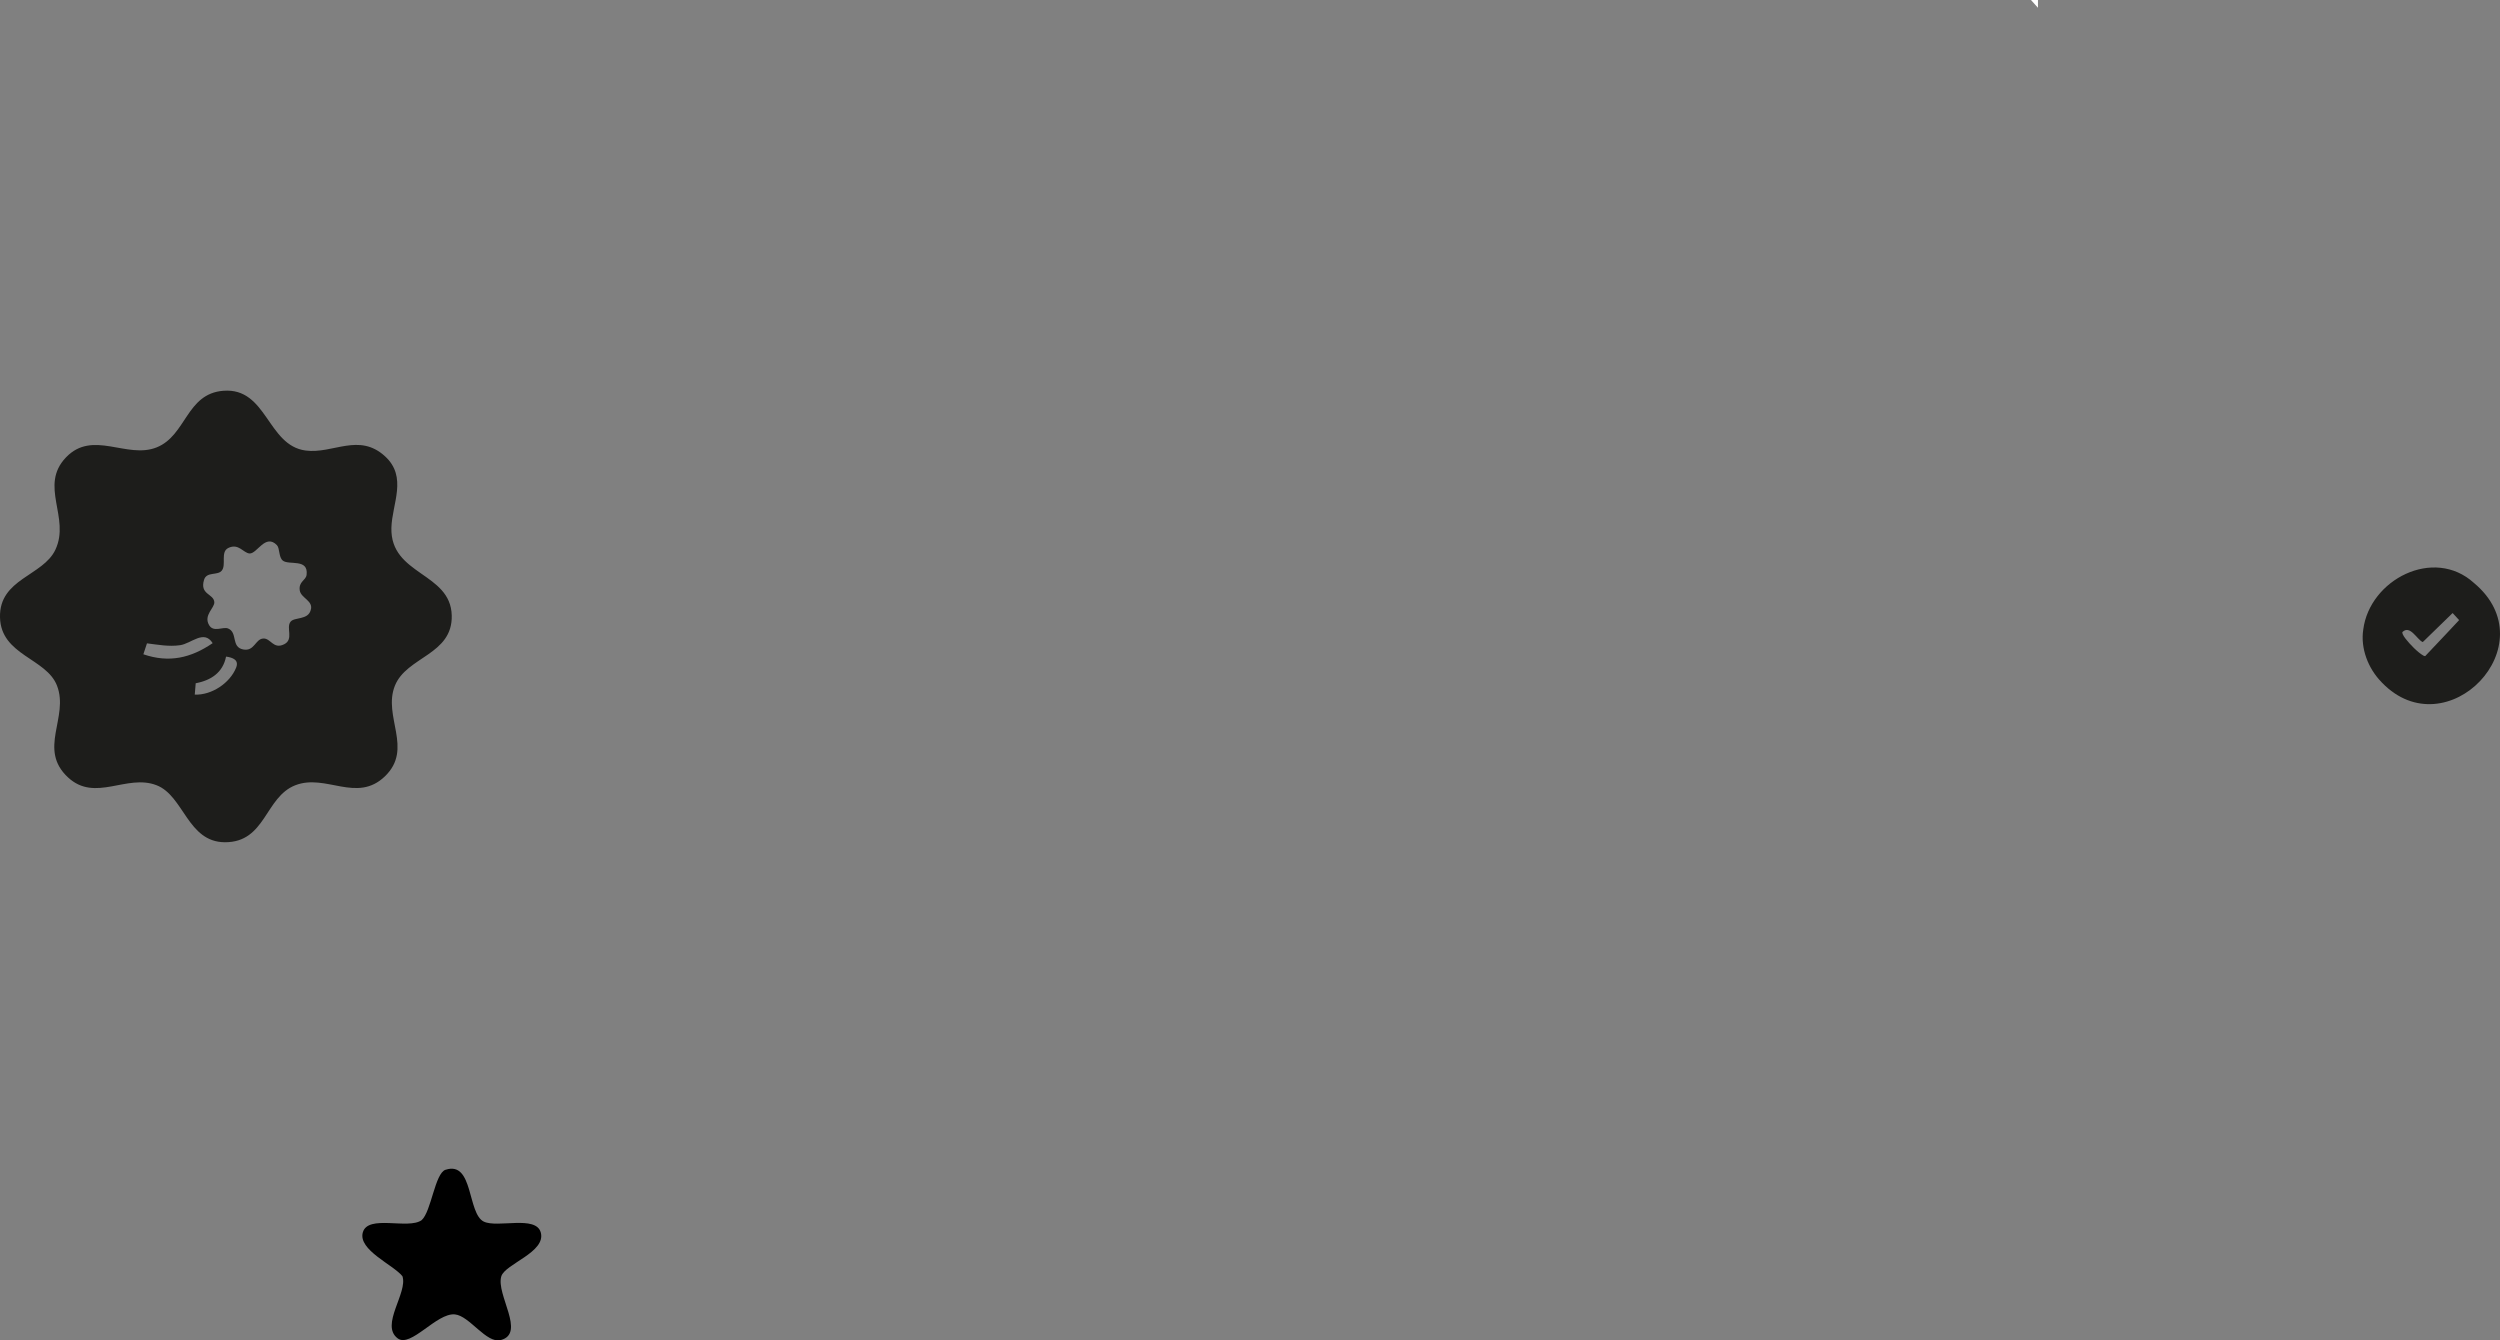 <?xml version="1.0" encoding="UTF-8"?>
<svg id="Capa_1" data-name="Capa 1" xmlns="http://www.w3.org/2000/svg" viewBox="0 0 562.22 301.45">
  <rect x="0" y="0" width="562.22" height="301.45" fill="#808080" stroke="none"/>
  <defs>
    <style>
      .cls-1 {
        fill: #1d1d1b;
      }

      .cls-2 {
        fill: #fff;
      }
    </style>
  </defs>
  <path d="M100.21,263.07c6.31-2.08,4.86,9.87,8.6,11.66,3.1,1.48,11.71-1.49,12.8,2.43,1.24,4.45-8.01,7.07-8.87,9.86-1.26,4.07,5.57,12.83-.11,14.34-3.26.87-7.03-5.46-10.34-5.77-4.1-.38-9.92,7.59-12.86,5.39-4-3,2.34-10.25,1.07-13.98-2.08-2.58-10.01-5.9-8.91-9.84,1.15-4.11,10.2-.59,13.23-2.76,2.19-1.97,2.97-10.54,5.38-11.34Z"/>
  <path class="cls-1" d="M535.58,153.41c-3.01-3.06-4.77-7.62-4.11-11.84,1.44-11.21,15.84-18.68,24.88-10.48,16.72,13.92-6.12,37.44-20.65,22.45l-.13-.13ZM540.29,142.13c-.15.19.15.83.73,1.56,1,1.26,2.63,2.97,3.99,3.76.54.24.38.02.71-.24,1.94-2.07,7.26-7.65,7.31-7.76-.01-.02-.11-.12-.27-.29l-1.05-1.14c-.16-.17-.13-.16-.18-.12-1.41,1.37-3.14,3.05-4.67,4.54-.92.9-1.68,1.63-1.92,1.87-.08.06-.05.1-.18.05-1.26-.66-2.76-3.79-4.42-2.28l-.06.07Z"/>
  <polygon class="cls-2" points="456.74 0 458.31 0 458.31 1.75 456.74 0"/>
  <path class="cls-1" d="M50.22,87.88c9.84-.77,9.87,12.3,18.51,13.44,6.16.81,11.97-4.07,17.84,1.28,5.15,4.7,1.58,10.69,1.45,16.12-.25,10.67,13.32,9.96,13.57,19.68.23,8.88-10.15,9.25-12.78,15.8-2.78,6.92,4.22,14.16-2.25,20.39-6.32,6.09-13.27-.67-20.14,2s-6.63,12.86-15.86,12.82c-8.39-.04-9.21-10.44-15.35-12.82-6.73-2.61-13.77,3.9-19.89-1.74-6.91-6.37.26-13.53-2.5-20.65C10.44,148,.2,147.4,0,138.83c-.2-8.71,9.67-9.27,12.46-15.21,3.41-7.27-3.75-14.34,2.38-20.76,6.01-6.29,13.69.44,20.39-2.25s6.63-12.07,14.99-12.73ZM62.29,122.61c-2.61-2.71-4.49,1.99-6.18,1.86-1.39-.11-2.46-2.38-4.78-1.23-1.81.9-.38,3.77-1.46,5.09-.95,1.16-3.4.16-3.98,2.06-1.02,3.37,2.15,3.1,2.31,5.01.11,1.3-2.52,2.95-1.16,5.21,1,1.67,3.13.26,4.26.73,2.22.92.6,4.2,3.42,4.72,2.48.46,2.69-2.3,4.43-2.46s2.28,2.52,4.75,1.29c2.24-1.11.35-3.75,1.46-5.09.87-1.06,3.9-.33,4.51-2.58.71-2.1-2.21-2.71-2.46-4.44-.29-2.02,1.38-2.23,1.54-3.51.45-3.75-3.98-2.09-5.35-3.2-.96-.78-.65-2.76-1.32-3.46ZM47.82,144.63c-1.96-3.12-4.78.11-7.34.47s-4.98-.12-7.43-.42l-.81,2.46c5.76,1.98,10.67.85,15.58-2.5ZM43.79,156.21c3.79.16,7.92-2.58,9.31-6.06.69-1.73-.73-2.28-2.26-2.49-.73,3.65-3.43,5.34-6.83,6l-.21,2.55Z"/>
</svg>